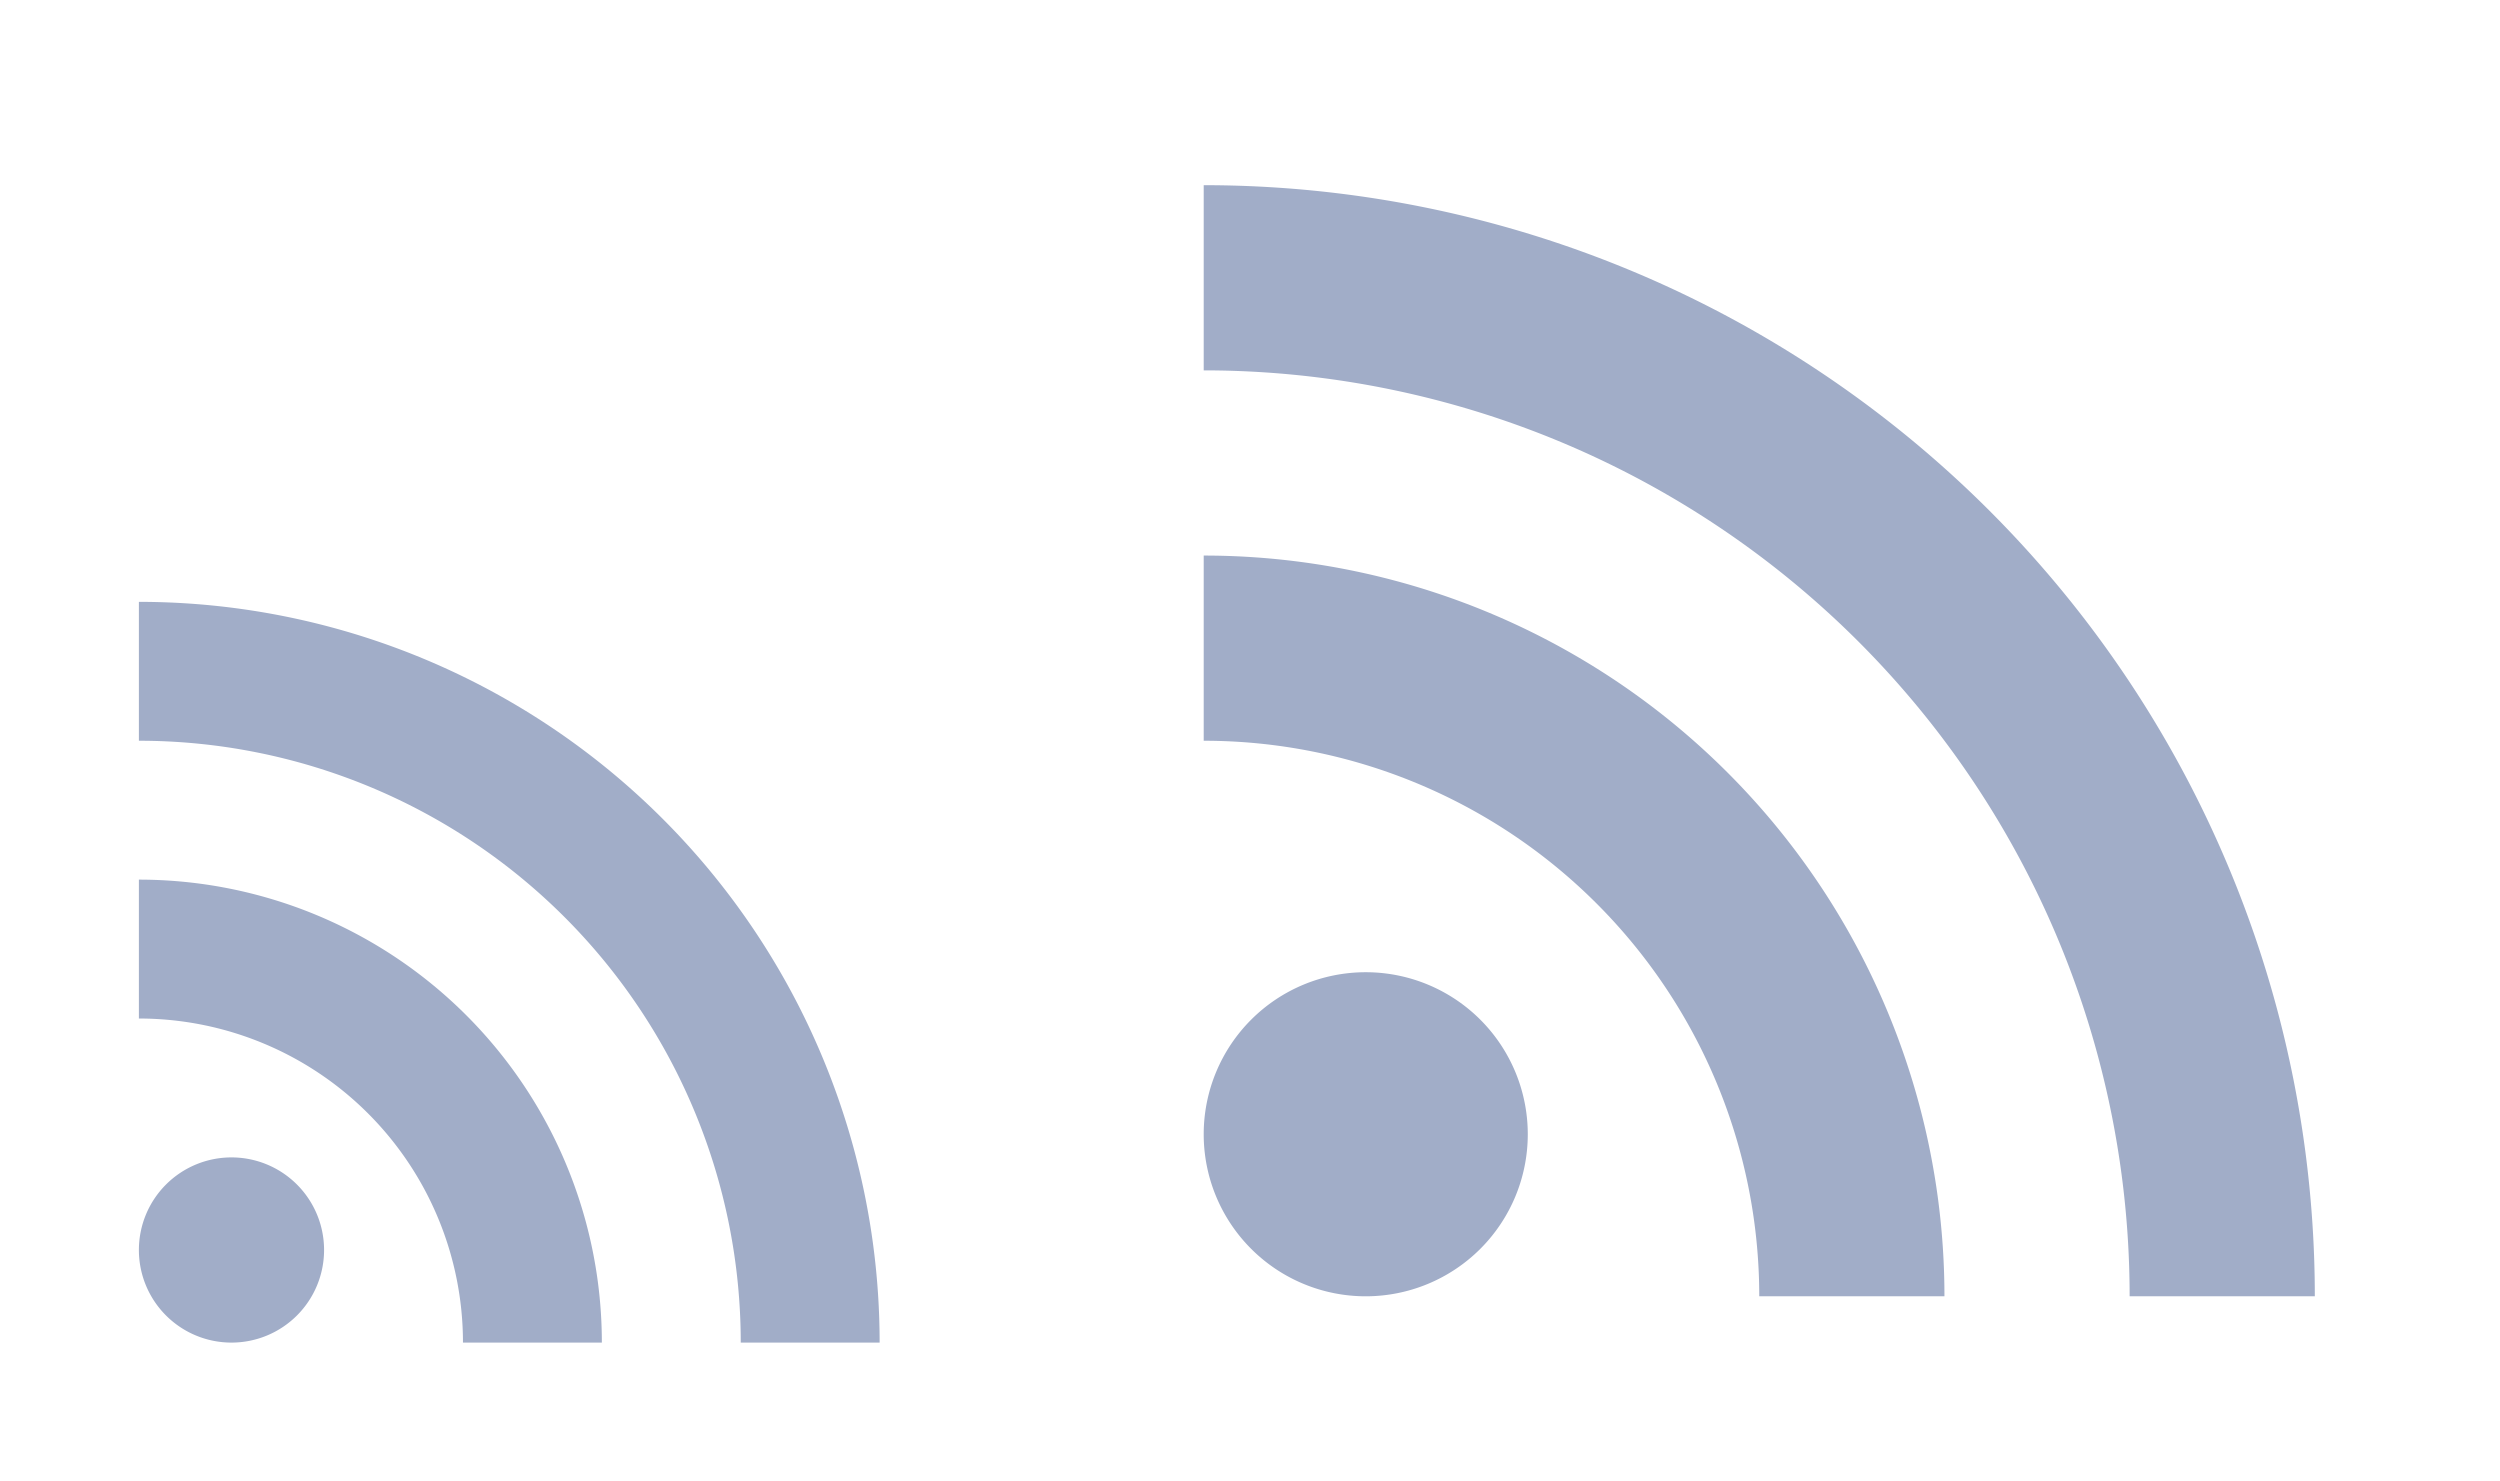 <svg xmlns="http://www.w3.org/2000/svg" version="1.1" id="svg2" viewBox="0 0 54 32"><defs id="defs3051"><style type="text/css" id="current-color-scheme">.ColorScheme-Text{color:#a1adc8}</style></defs><g id="22-22-akregator"><path id="path7" d="M0 10v22h22V10H0z" opacity="1" fill="none"/><path id="path9" d="M3 13v3a13 13 0 0 1 13 13h3A16 16 0 0 0 3 13zm0 6v3a7 7 0 0 1 7 7h3A10 10 0 0 0 3 19zm2 6a2 2 0 0 0-2 2 2 2 0 0 0 2 2 2 2 0 0 0 2-2 2 2 0 0 0-2-2z" class="ColorScheme-Text" fill="currentColor" fill-opacity="1" stroke="none"/></g><g id="akregator"><path id="path12" d="M26 4v4a20 20 0 0 1 20 20h4A24 24 0 0 0 26 4zm0 8v4a12 12 0 0 1 12 12h4a16 16 0 0 0-16-16zm3.5 9a3.5 3.5 0 0 0-3.5 3.5 3.5 3.5 0 0 0 3.5 3.5 3.5 3.5 0 0 0 3.5-3.5 3.5 3.5 0 0 0-3.5-3.5z" class="ColorScheme-Text" fill="currentColor" fill-opacity="1" stroke="none"/><path id="path14" d="M22 0v32h32V0H22z" opacity="1" fill="none"/></g></svg>